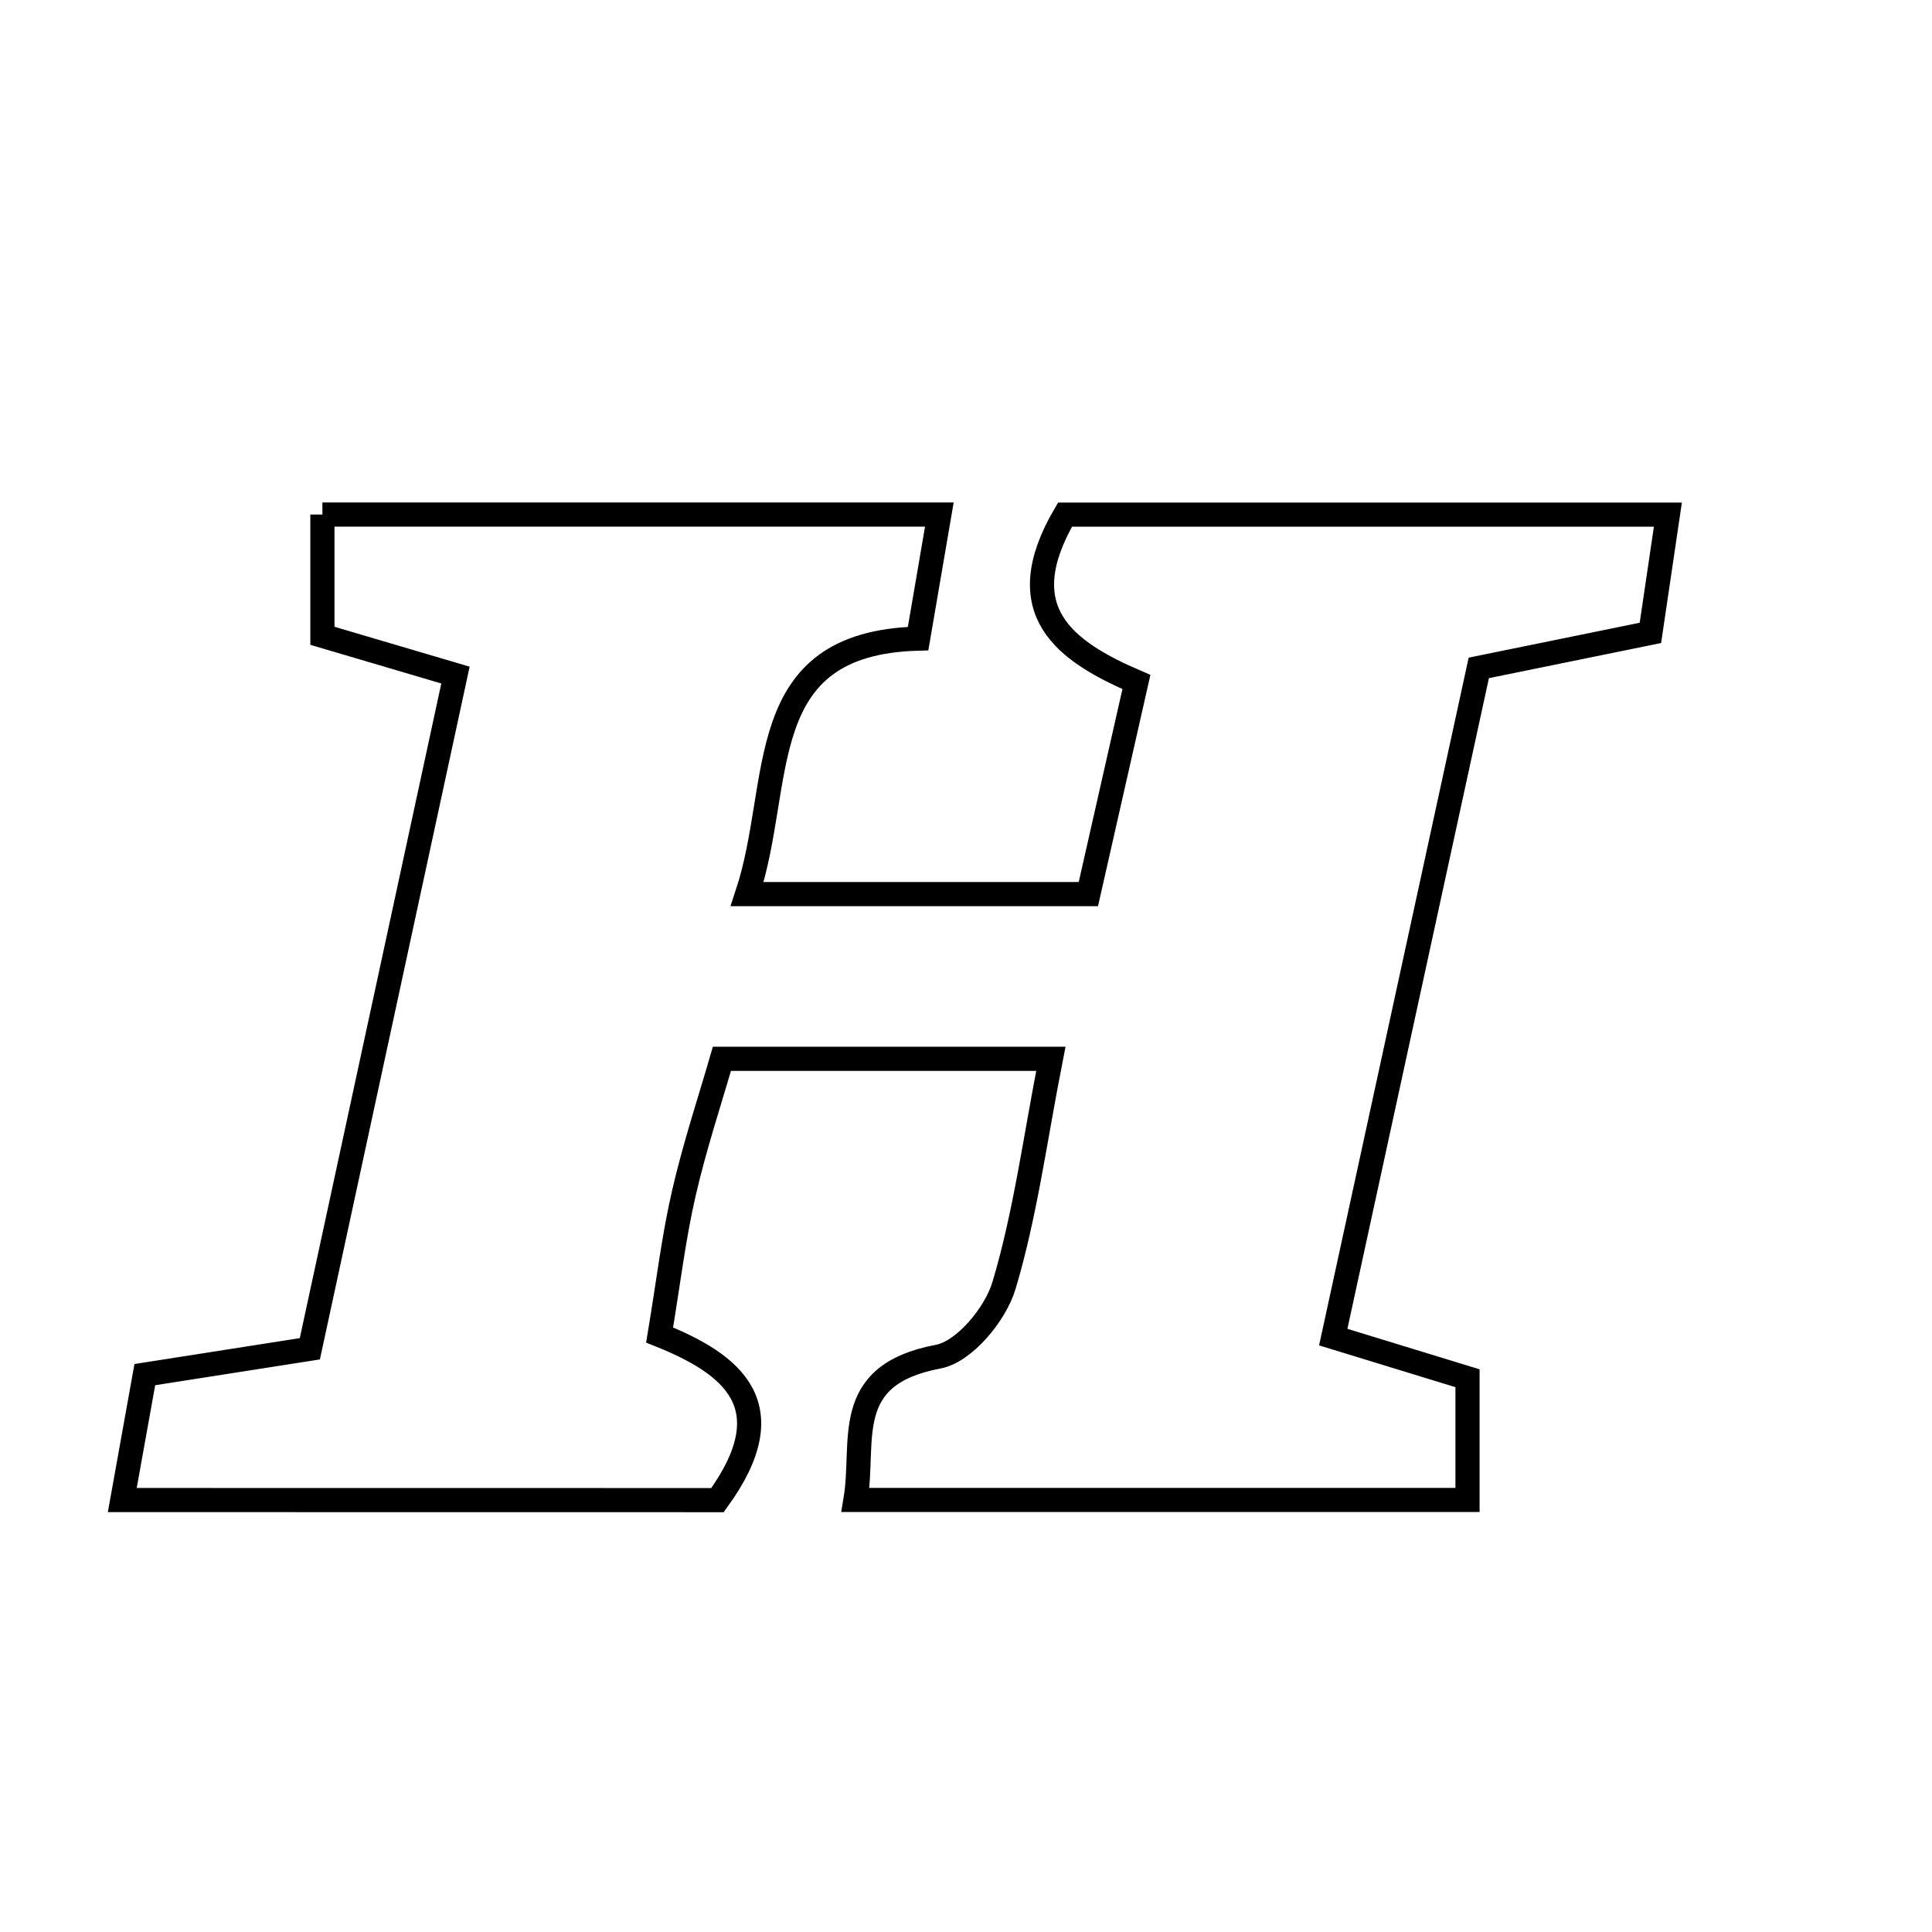 <svg xmlns="http://www.w3.org/2000/svg" viewBox="0.0 0.0 24.0 24.0" height="200px" width="200px"><path fill="none" stroke="black" stroke-width=".3" stroke-opacity="1.0"  filling="0" d="M4.005 6.392 C6.594 6.392 9.08 6.392 11.669 6.392 C11.584 6.889 11.503 7.363 11.405 7.933 C9.323 7.99 9.743 9.713 9.282 11.107 C10.727 11.107 12.056 11.107 13.52 11.107 C13.712 10.259 13.902 9.419 14.117 8.472 C13.233 8.091 12.528 7.593 13.23 6.393 C15.603 6.393 18.095 6.393 20.719 6.393 C20.651 6.85 20.583 7.314 20.502 7.862 C19.873 7.991 19.273 8.113 18.37 8.297 C17.791 10.961 17.184 13.748 16.562 16.61 C17.232 16.816 17.695 16.957 18.23 17.121 C18.23 17.585 18.23 18.052 18.23 18.633 C15.692 18.633 13.259 18.633 10.627 18.633 C10.75 17.902 10.436 17.082 11.654 16.853 C11.979 16.792 12.364 16.327 12.471 15.972 C12.735 15.092 12.855 14.168 13.054 13.153 C11.646 13.153 10.401 13.153 8.968 13.153 C8.82 13.664 8.63 14.237 8.495 14.823 C8.369 15.369 8.303 15.93 8.194 16.584 C9.092 16.944 9.767 17.46 8.913 18.635 C6.636 18.634 4.202 18.634 1.519 18.634 C1.622 18.061 1.708 17.582 1.799 17.076 C2.429 16.977 2.983 16.89 3.849 16.755 C4.432 14.058 5.035 11.267 5.658 8.386 C5.027 8.2 4.568 8.064 4.005 7.898 C4.005 7.457 4.005 6.992 4.005 6.392"></path></svg>